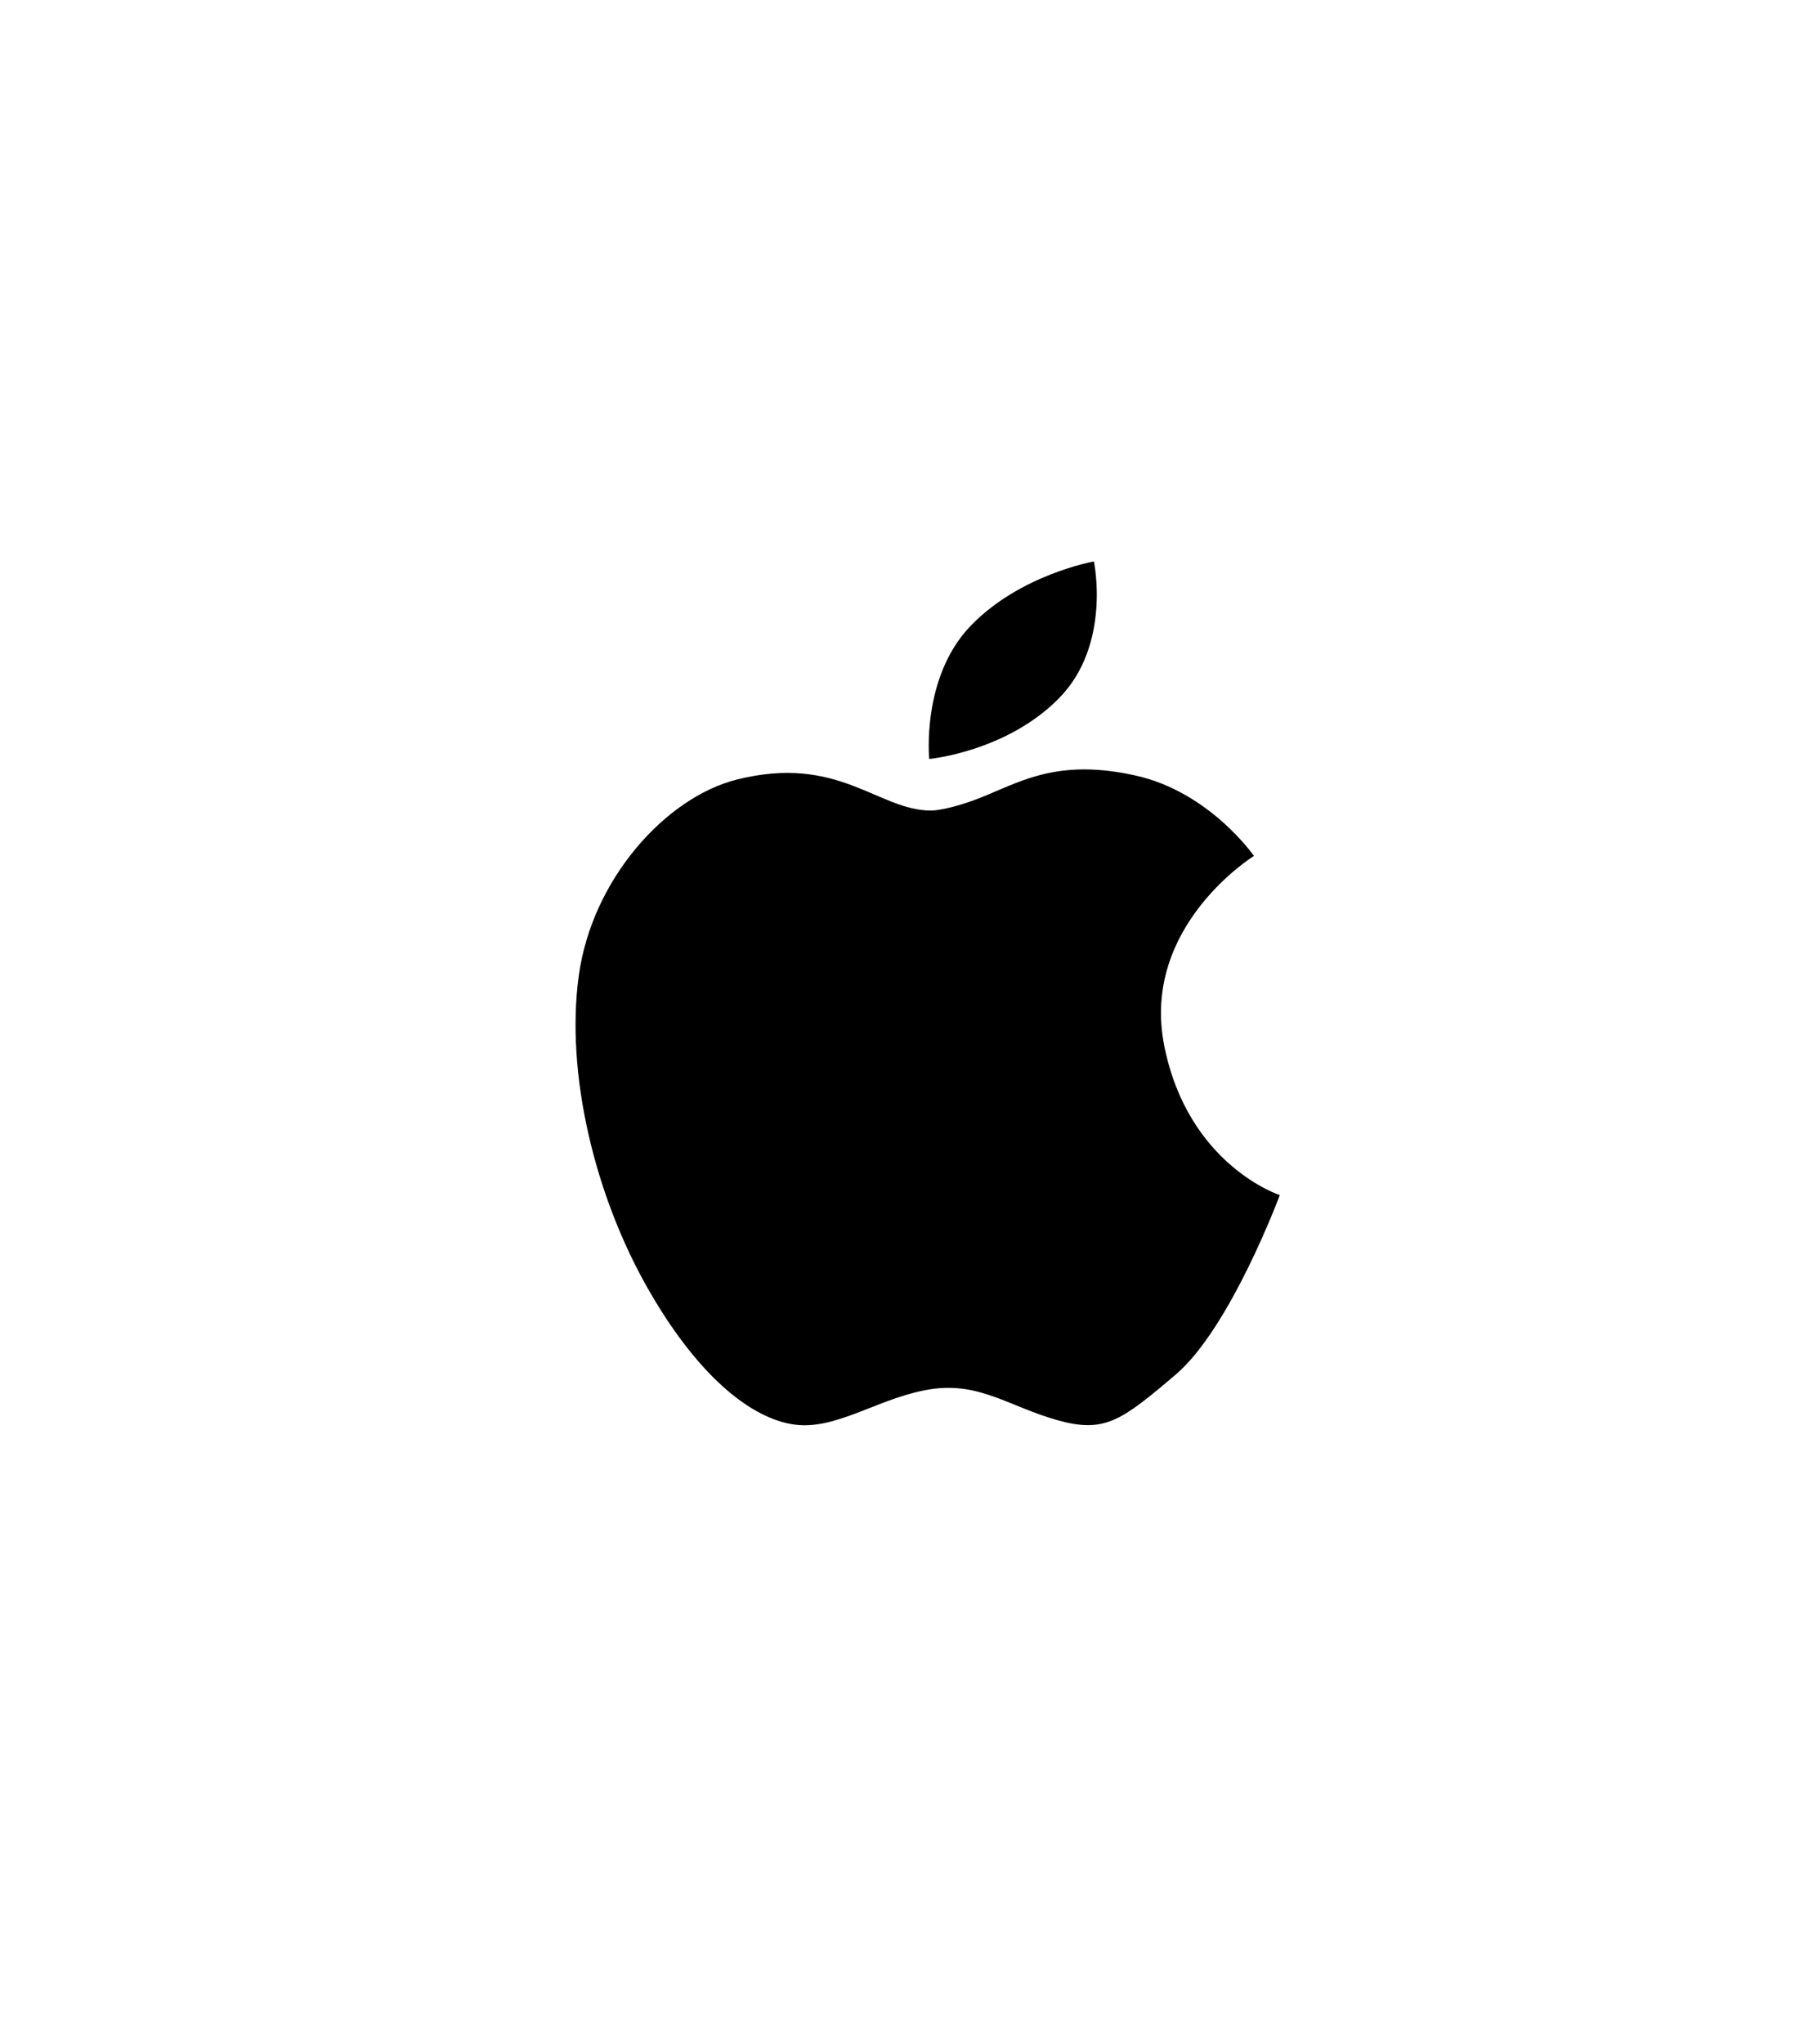 <svg width="126" height="142" viewBox="0 0 126 142" fill="none" xmlns="http://www.w3.org/2000/svg">
<g filter="url(#filter0_d)">
<path d="M62.5 10.866C63.428 10.33 64.572 10.33 65.5 10.866L115.328 39.634C116.256 40.17 116.828 41.16 116.828 42.232V99.768C116.828 100.84 116.256 101.83 115.328 102.366L65.5 131.134C64.572 131.67 63.428 131.67 62.5 131.134L12.672 102.366C11.744 101.83 11.172 100.84 11.172 99.768V42.232C11.172 41.16 11.744 40.17 12.672 39.634L62.5 10.866Z" fill="white"/>
</g>
<path d="M80.912 72.632C79.262 64.326 87.146 59.454 87.146 59.454C87.146 59.454 84.074 55.01 78.912 53.867C73.752 52.721 71.169 54.153 68.592 55.226C66.012 56.303 64.725 56.303 64.725 56.303C61.001 56.303 58.28 52.361 51.186 54.155C46.299 55.389 41.155 61.03 40.225 67.763C39.296 74.499 41.301 83.094 45.169 89.755C49.036 96.421 52.976 98.926 55.772 98.998C58.568 99.068 61.359 96.995 64.725 96.49C68.092 95.991 70.165 97.711 73.469 98.64C76.759 99.567 77.913 98.707 81.703 95.484C85.503 92.26 88.943 83.014 88.943 83.014C88.943 83.014 82.563 80.944 80.912 72.632Z" fill="black"/>
<path d="M73.605 48.493C77.261 44.768 76.023 39 76.023 39C76.023 39 70.889 39.901 67.449 43.48C64.011 47.062 64.58 52.719 64.58 52.719C64.58 52.719 69.949 52.217 73.605 48.493Z" fill="black"/>
<defs>
<filter id="filter0_d" x="0.172" y="0.464" width="125.655" height="141.072" filterUnits="userSpaceOnUse" color-interpolation-filters="sRGB">
<feFlood flood-opacity="0" result="BackgroundImageFix"/>
<feColorMatrix in="SourceAlpha" type="matrix" values="0 0 0 0 0 0 0 0 0 0 0 0 0 0 0 0 0 0 127 0" result="hardAlpha"/>
<feOffset dx="-1"/>
<feGaussianBlur stdDeviation="5"/>
<feColorMatrix type="matrix" values="0 0 0 0 0.525 0 0 0 0 0.588 0 0 0 0 0.62 0 0 0 0.2 0"/>
<feBlend mode="normal" in2="BackgroundImageFix" result="effect1_dropShadow"/>
<feBlend mode="normal" in="SourceGraphic" in2="effect1_dropShadow" result="shape"/>
</filter>
</defs>
</svg>
